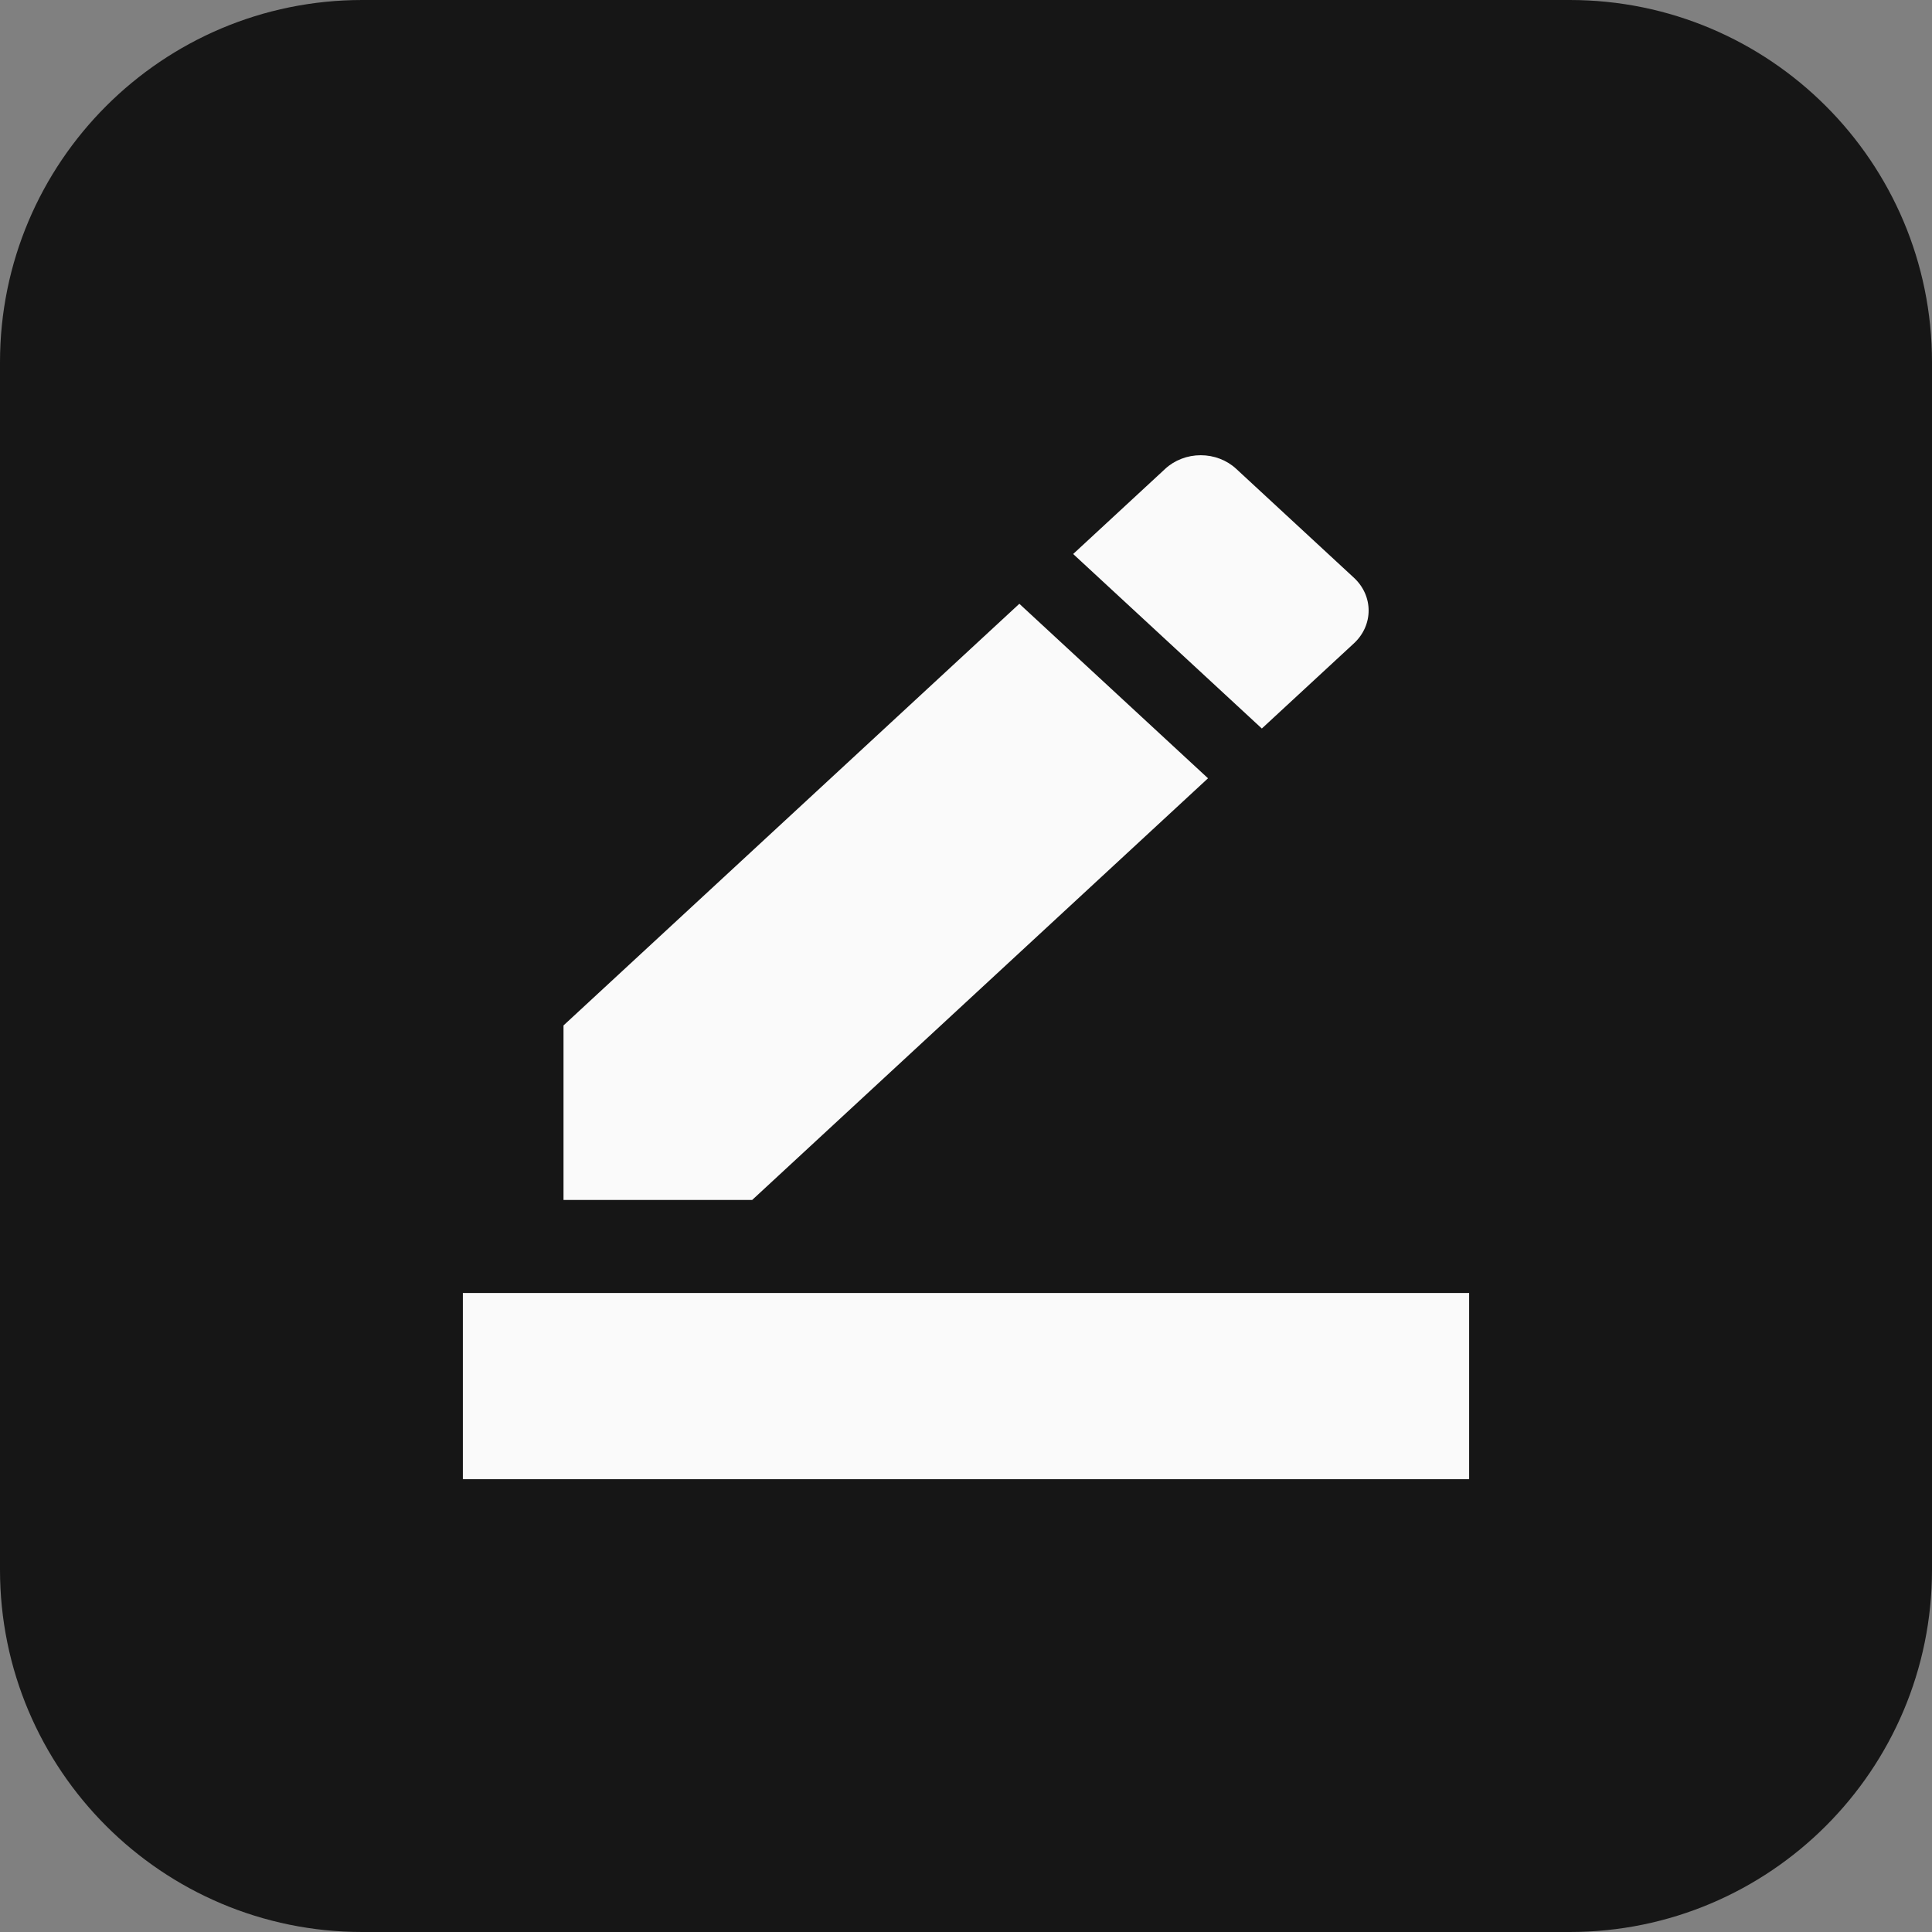 <svg width="64" height="64" viewBox="0 0 64 64" fill="none" xmlns="http://www.w3.org/2000/svg">
<rect x="0" y="0" width="64" height="64" fill="#808080" stroke="none"/>
<path d="M0 12C0 5.373 5.373 0 12 0H52C58.627 0 64 5.373 64 12V52C64 58.627 58.627 64 52 64H12C5.373 64 0 58.627 0 52V12Z" fill="#161616"/>
<path d="M48.667 49H15.333V42.833H48.667V49ZM33.767 20.001L40.017 25.782L24.917 39.75H18.667V33.969L33.767 20.001ZM41.8 24.133L35.55 18.352L38.6 15.53C38.754 15.387 38.937 15.274 39.139 15.197C39.341 15.119 39.557 15.08 39.775 15.08C39.993 15.08 40.209 15.119 40.411 15.197C40.613 15.274 40.796 15.387 40.95 15.53L44.85 19.138C45.5 19.739 45.5 20.71 44.85 21.312L41.8 24.133Z" fill="#FAFAFA"/>
</svg>
